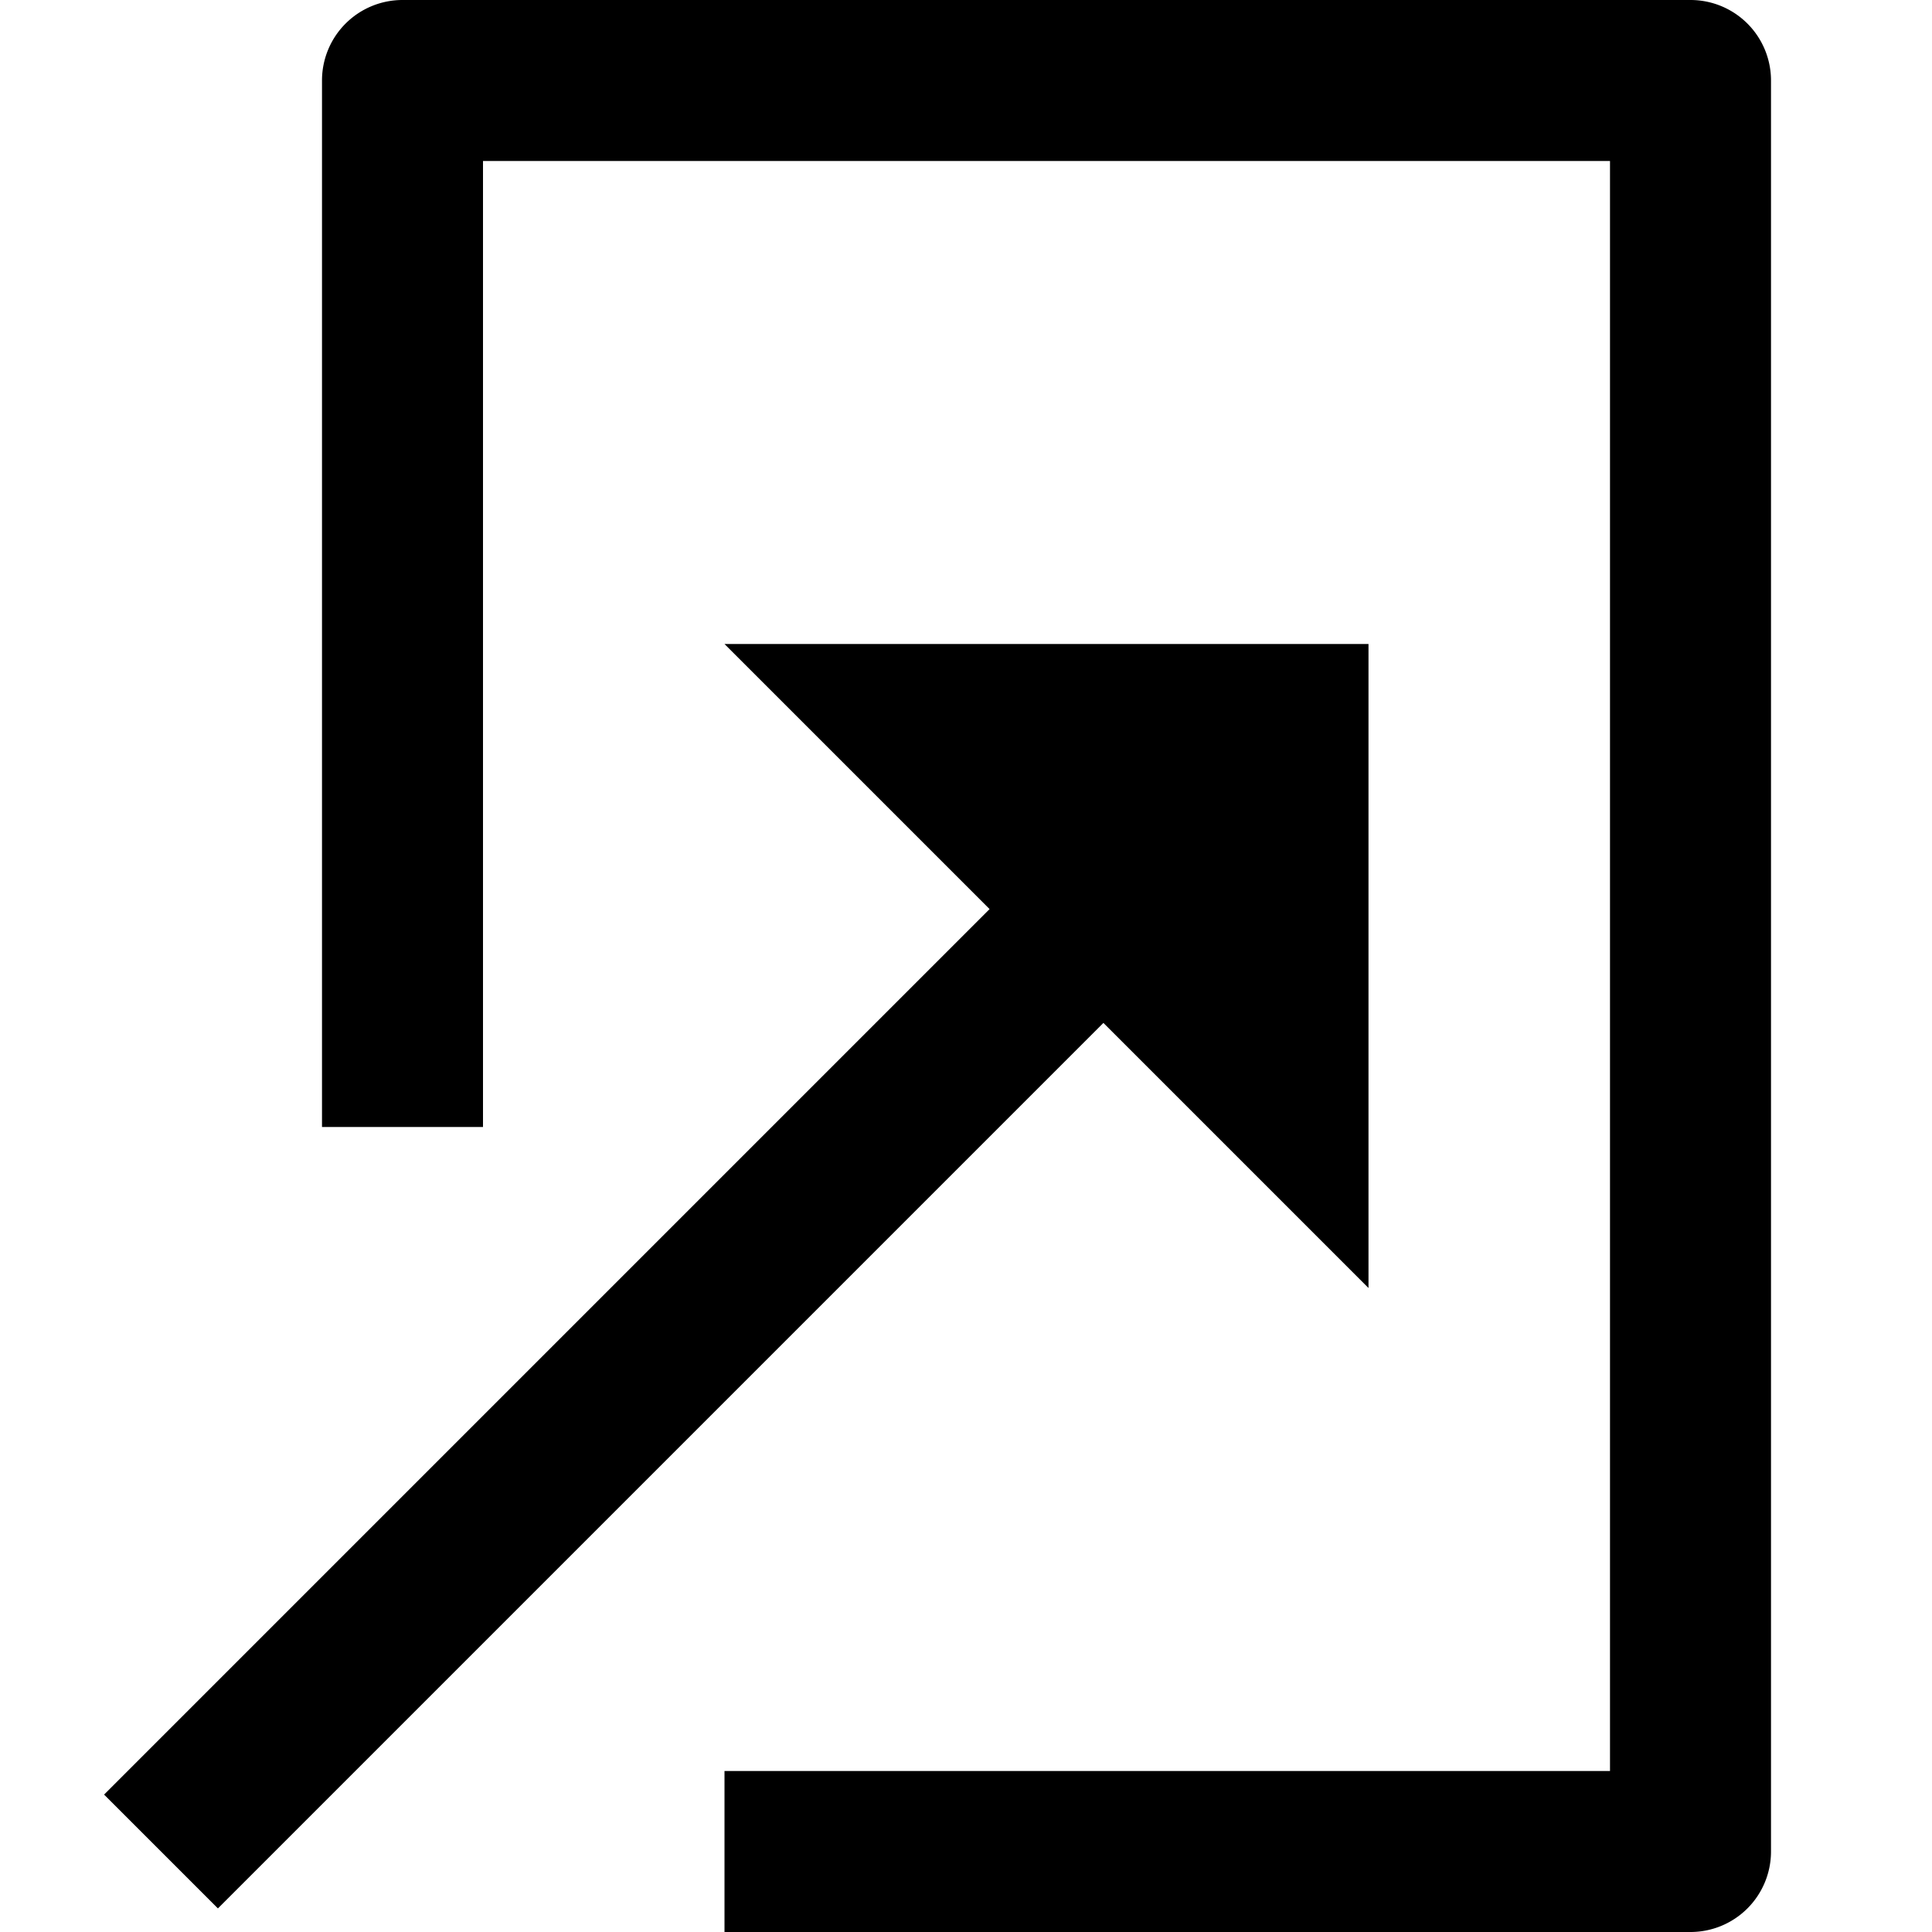 <svg id="nc_icon" xmlns="http://www.w3.org/2000/svg" xml:space="preserve" viewBox="0 0 24 24"><g fill="currentColor" class="nc-icon-wrapper"><path d="M21 24H9v-2h11V2H6v12H4V1a1 1 0 0 1 1-1h16a1 1 0 0 1 1 1v22a1 1 0 0 1-1 1z"/><path d="M17 8H9l3.293 3.293-11 11 1.414 1.414 11-11L17 16z" data-color="color-2"/></g></svg>

